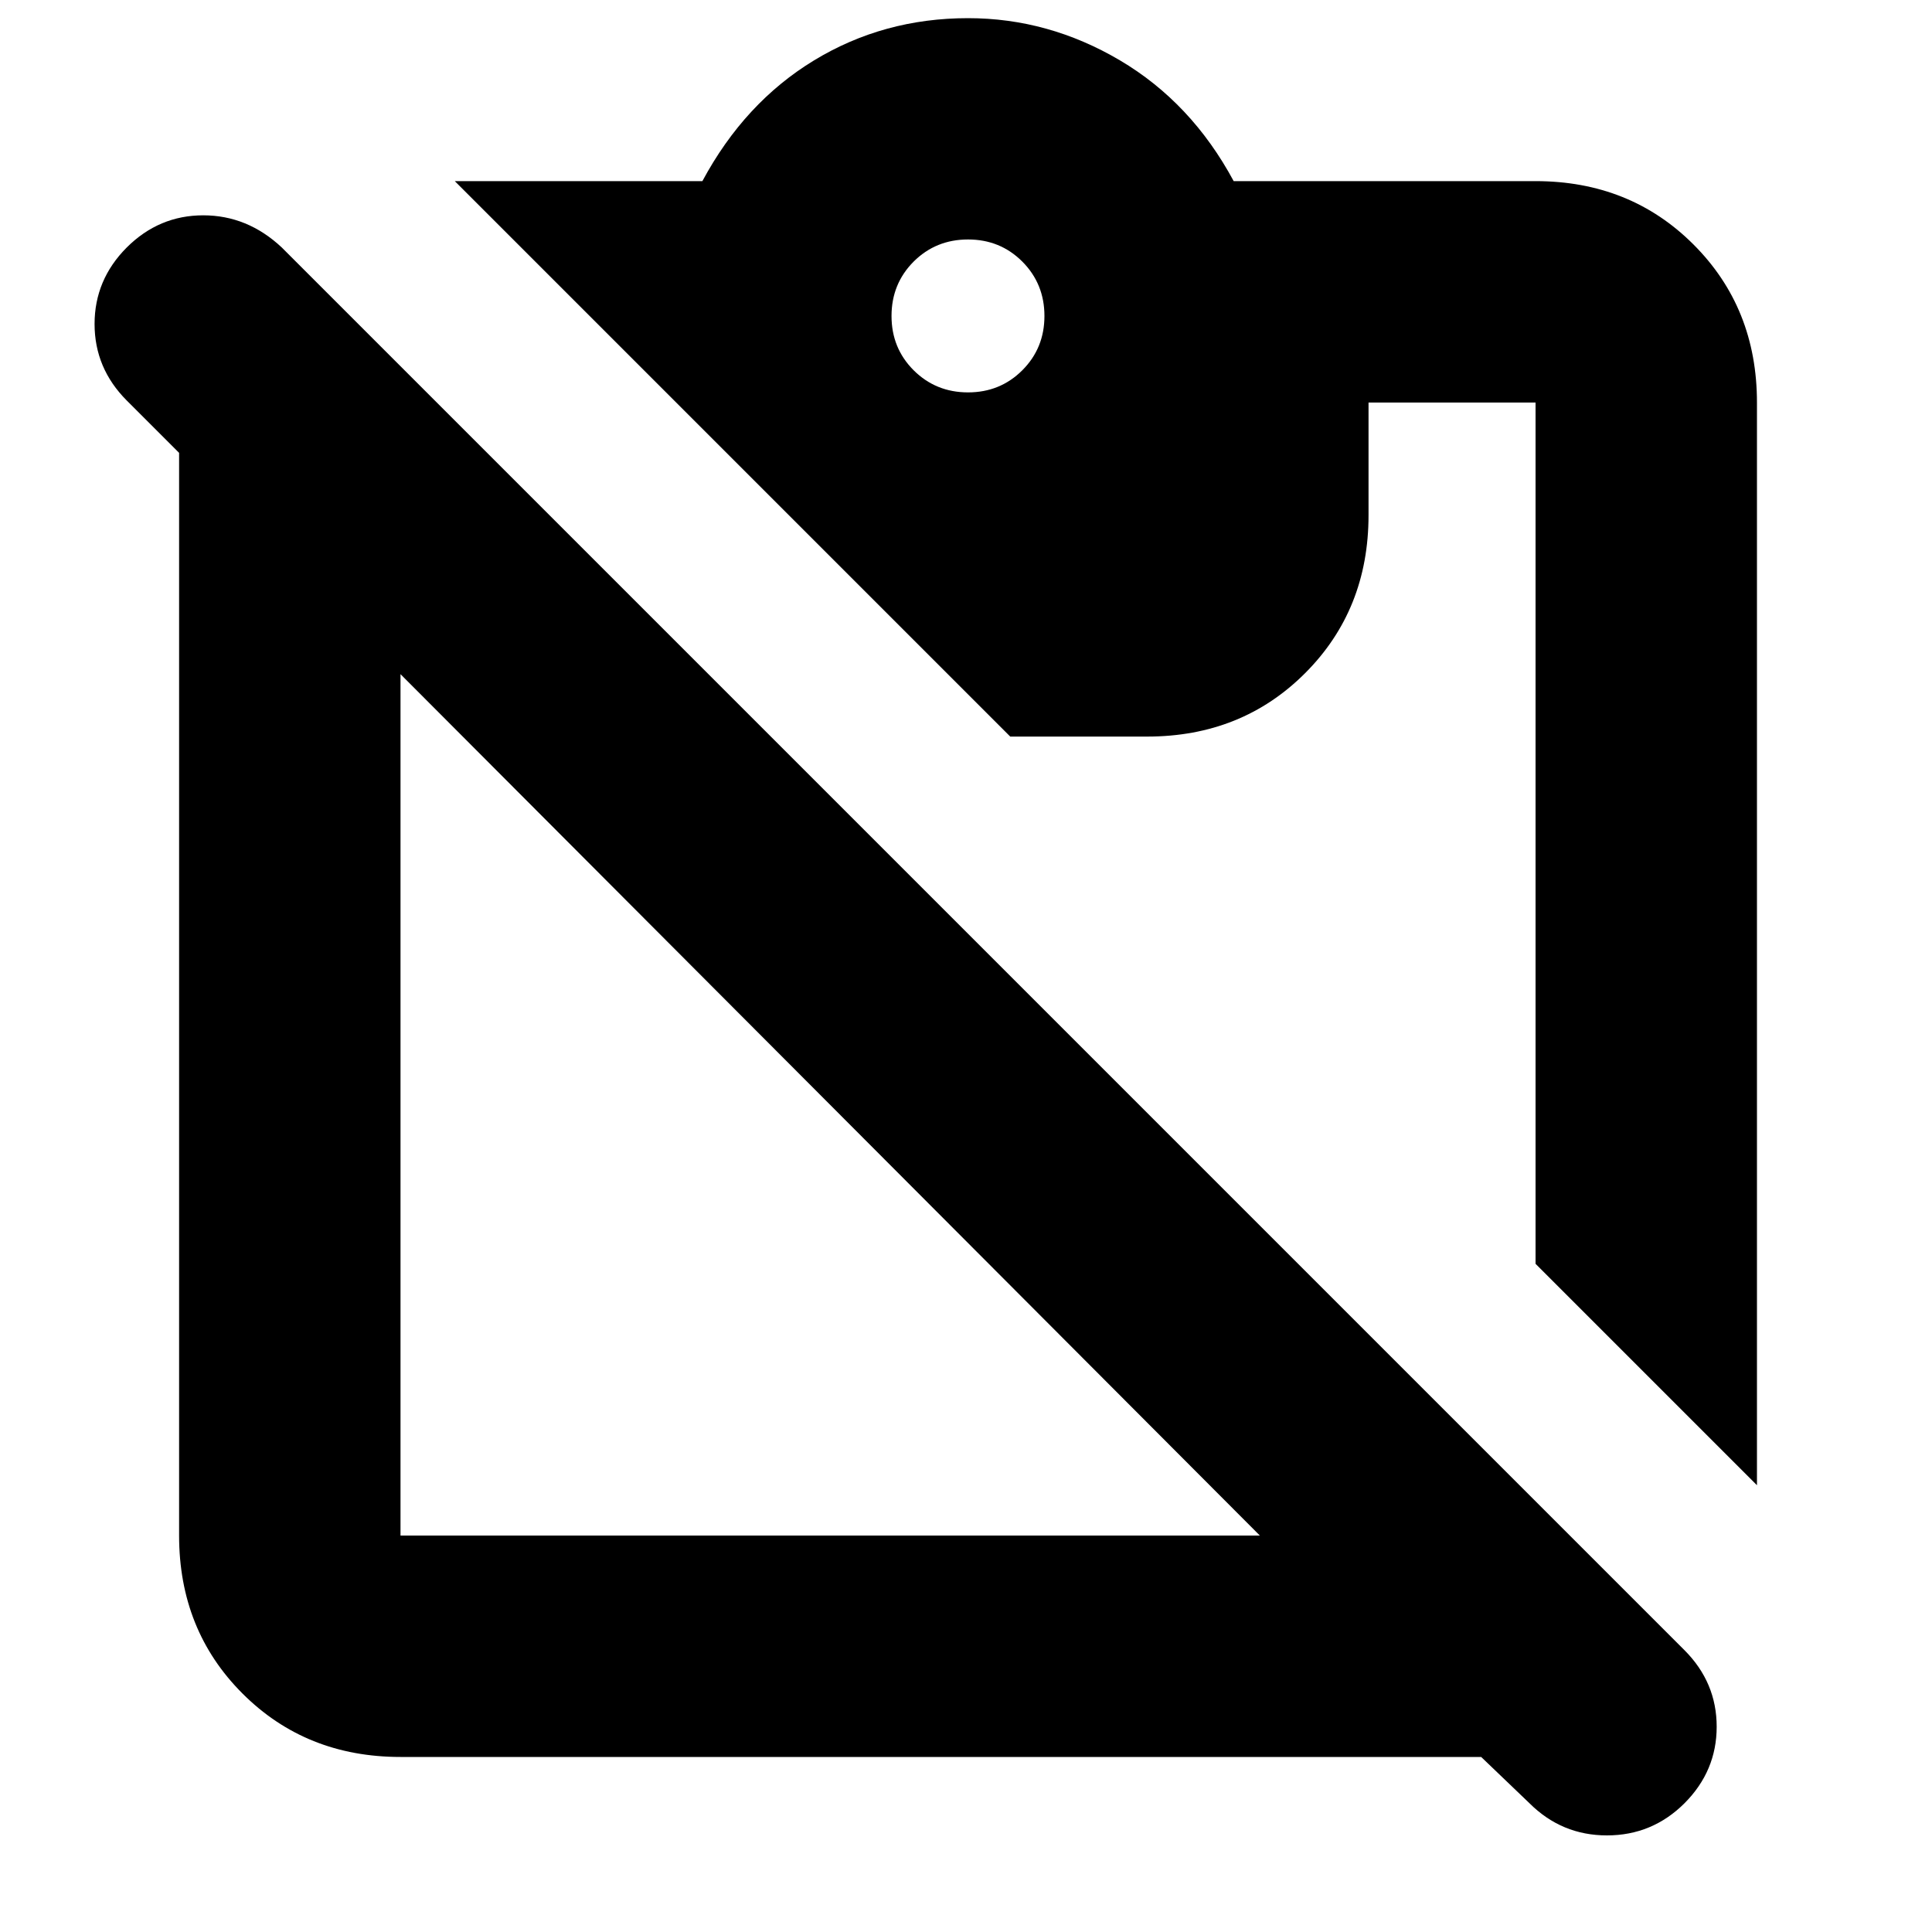 <svg xmlns="http://www.w3.org/2000/svg" height="20" width="20"><path d="M4.146 18.188q-.979 0-1.636-.657-.656-.656-.656-1.635V4.688l-.542-.542q-.333-.334-.333-.792t.333-.792q.334-.333.792-.333t.813.333l14.521 14.521q.333.334.333.792t-.333.792q-.334.333-.803.333-.468 0-.802-.333l-.5-.479Zm0-2.292h8.896L4.146 6.979v8.917Zm14.042-.521-2.292-2.292V4.167h-1.729v1.166q0 .979-.657 1.636-.656.656-1.635.656h-1.417l-5.75-5.75h2.563q.437-.813 1.156-1.25.719-.437 1.594-.437.833 0 1.573.437.739.437 1.177 1.25h3.125q.979 0 1.635.656.657.657.657 1.636ZM10.021 4.062q.333 0 .562-.229.229-.229.229-.562 0-.333-.229-.563-.229-.229-.562-.229-.333 0-.563.229-.229.23-.229.563 0 .333.229.562.23.229.563.229Z"/></svg>